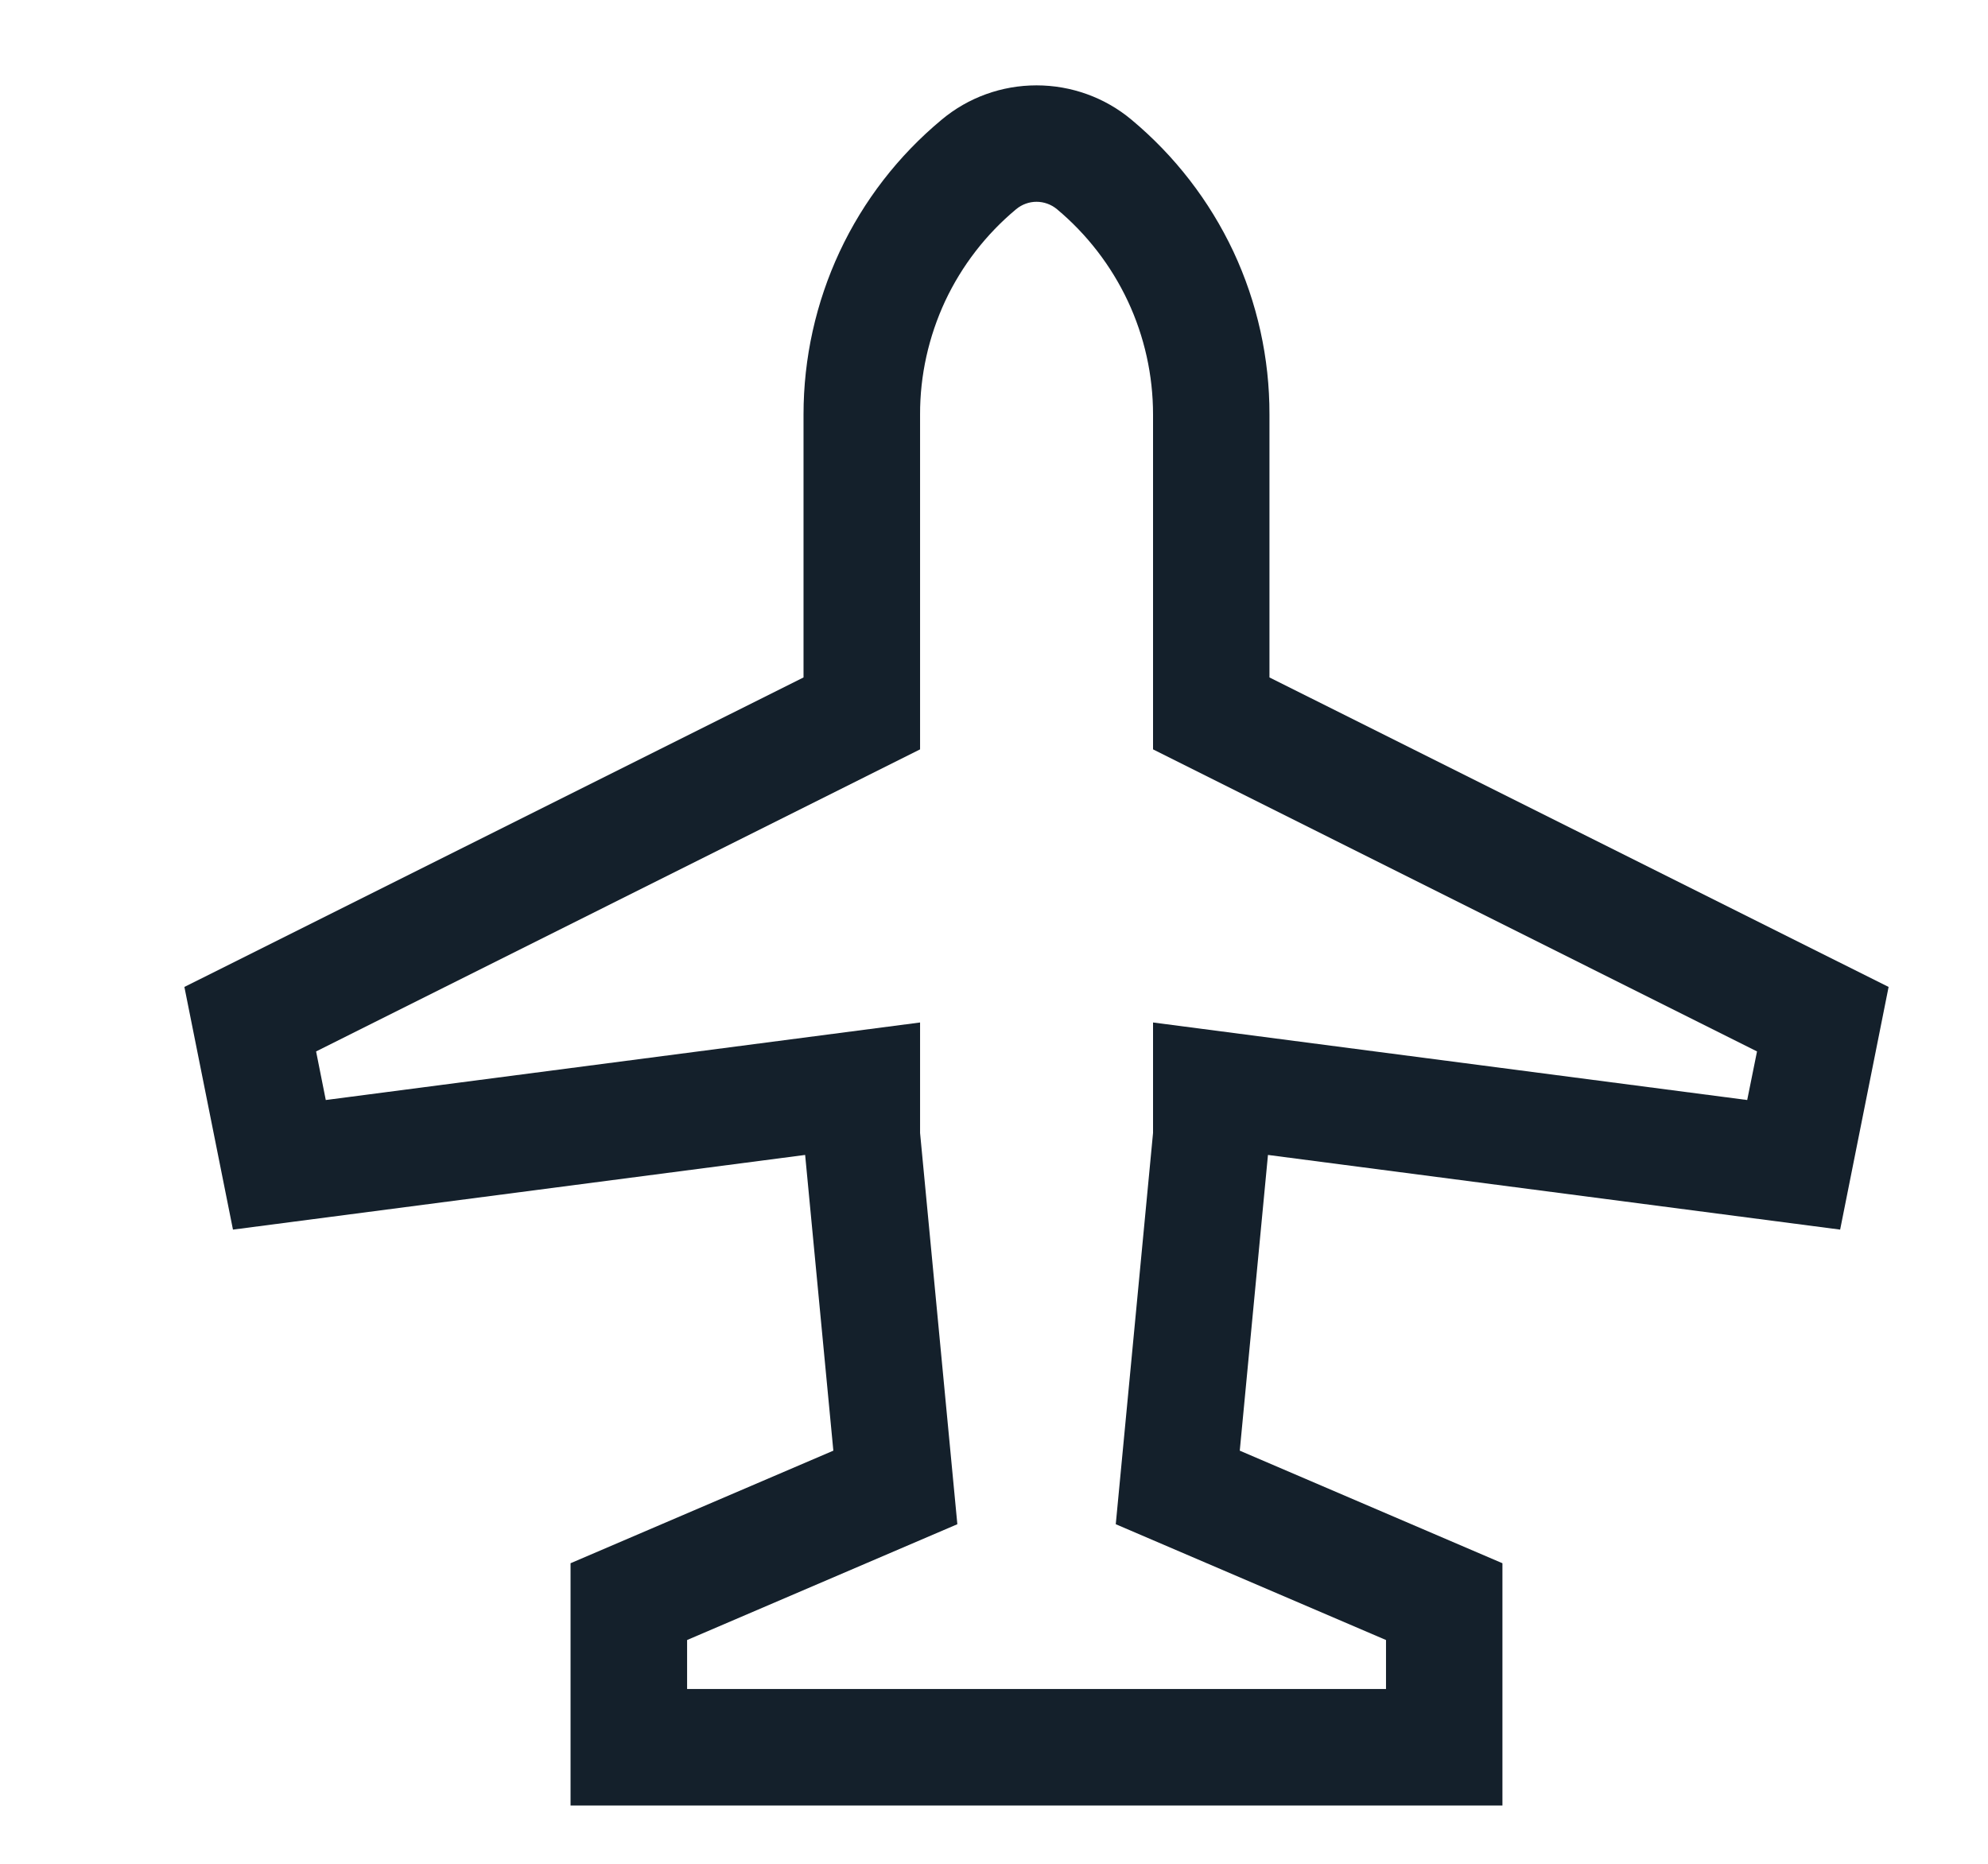 <svg width="16" height="15" viewBox="0 0 16 15" fill="none" xmlns="http://www.w3.org/2000/svg">
<g clip-path="url(#clip0_74_11859)">
<path d="M14.81 9.896L15.2 7.943L10.217 5.452V3.336C10.218 2.883 10.119 2.436 9.927 2.025C9.734 1.615 9.454 1.253 9.106 0.963C8.892 0.784 8.621 0.687 8.342 0.687C8.063 0.687 7.793 0.784 7.579 0.963C7.23 1.253 6.95 1.615 6.758 2.025C6.566 2.436 6.467 2.883 6.467 3.336V5.452L1.484 7.943L1.875 9.896L6.48 9.295L6.707 11.675L4.592 12.581V14.531H12.092V12.581L9.978 11.675L10.205 9.295L14.81 9.896ZM11.155 13.199V13.593H5.53V13.199L7.705 12.267L7.405 9.118V8.229L2.622 8.853L2.544 8.462L7.405 6.031V3.336C7.404 3.021 7.474 2.709 7.607 2.423C7.741 2.138 7.936 1.885 8.179 1.683C8.225 1.645 8.283 1.624 8.342 1.624C8.402 1.624 8.46 1.645 8.506 1.683C8.748 1.885 8.943 2.138 9.077 2.423C9.211 2.709 9.28 3.021 9.28 3.336V6.031L14.141 8.462L14.062 8.853L9.28 8.229V9.118L8.98 12.267L11.155 13.199Z" fill="#14202B"/>
</g>
<defs>
<clipPath id="clip0_74_11859">
<rect width="15" height="15" fill="white" transform="translate(0.844)"/>
</clipPath>
</defs>
</svg>

